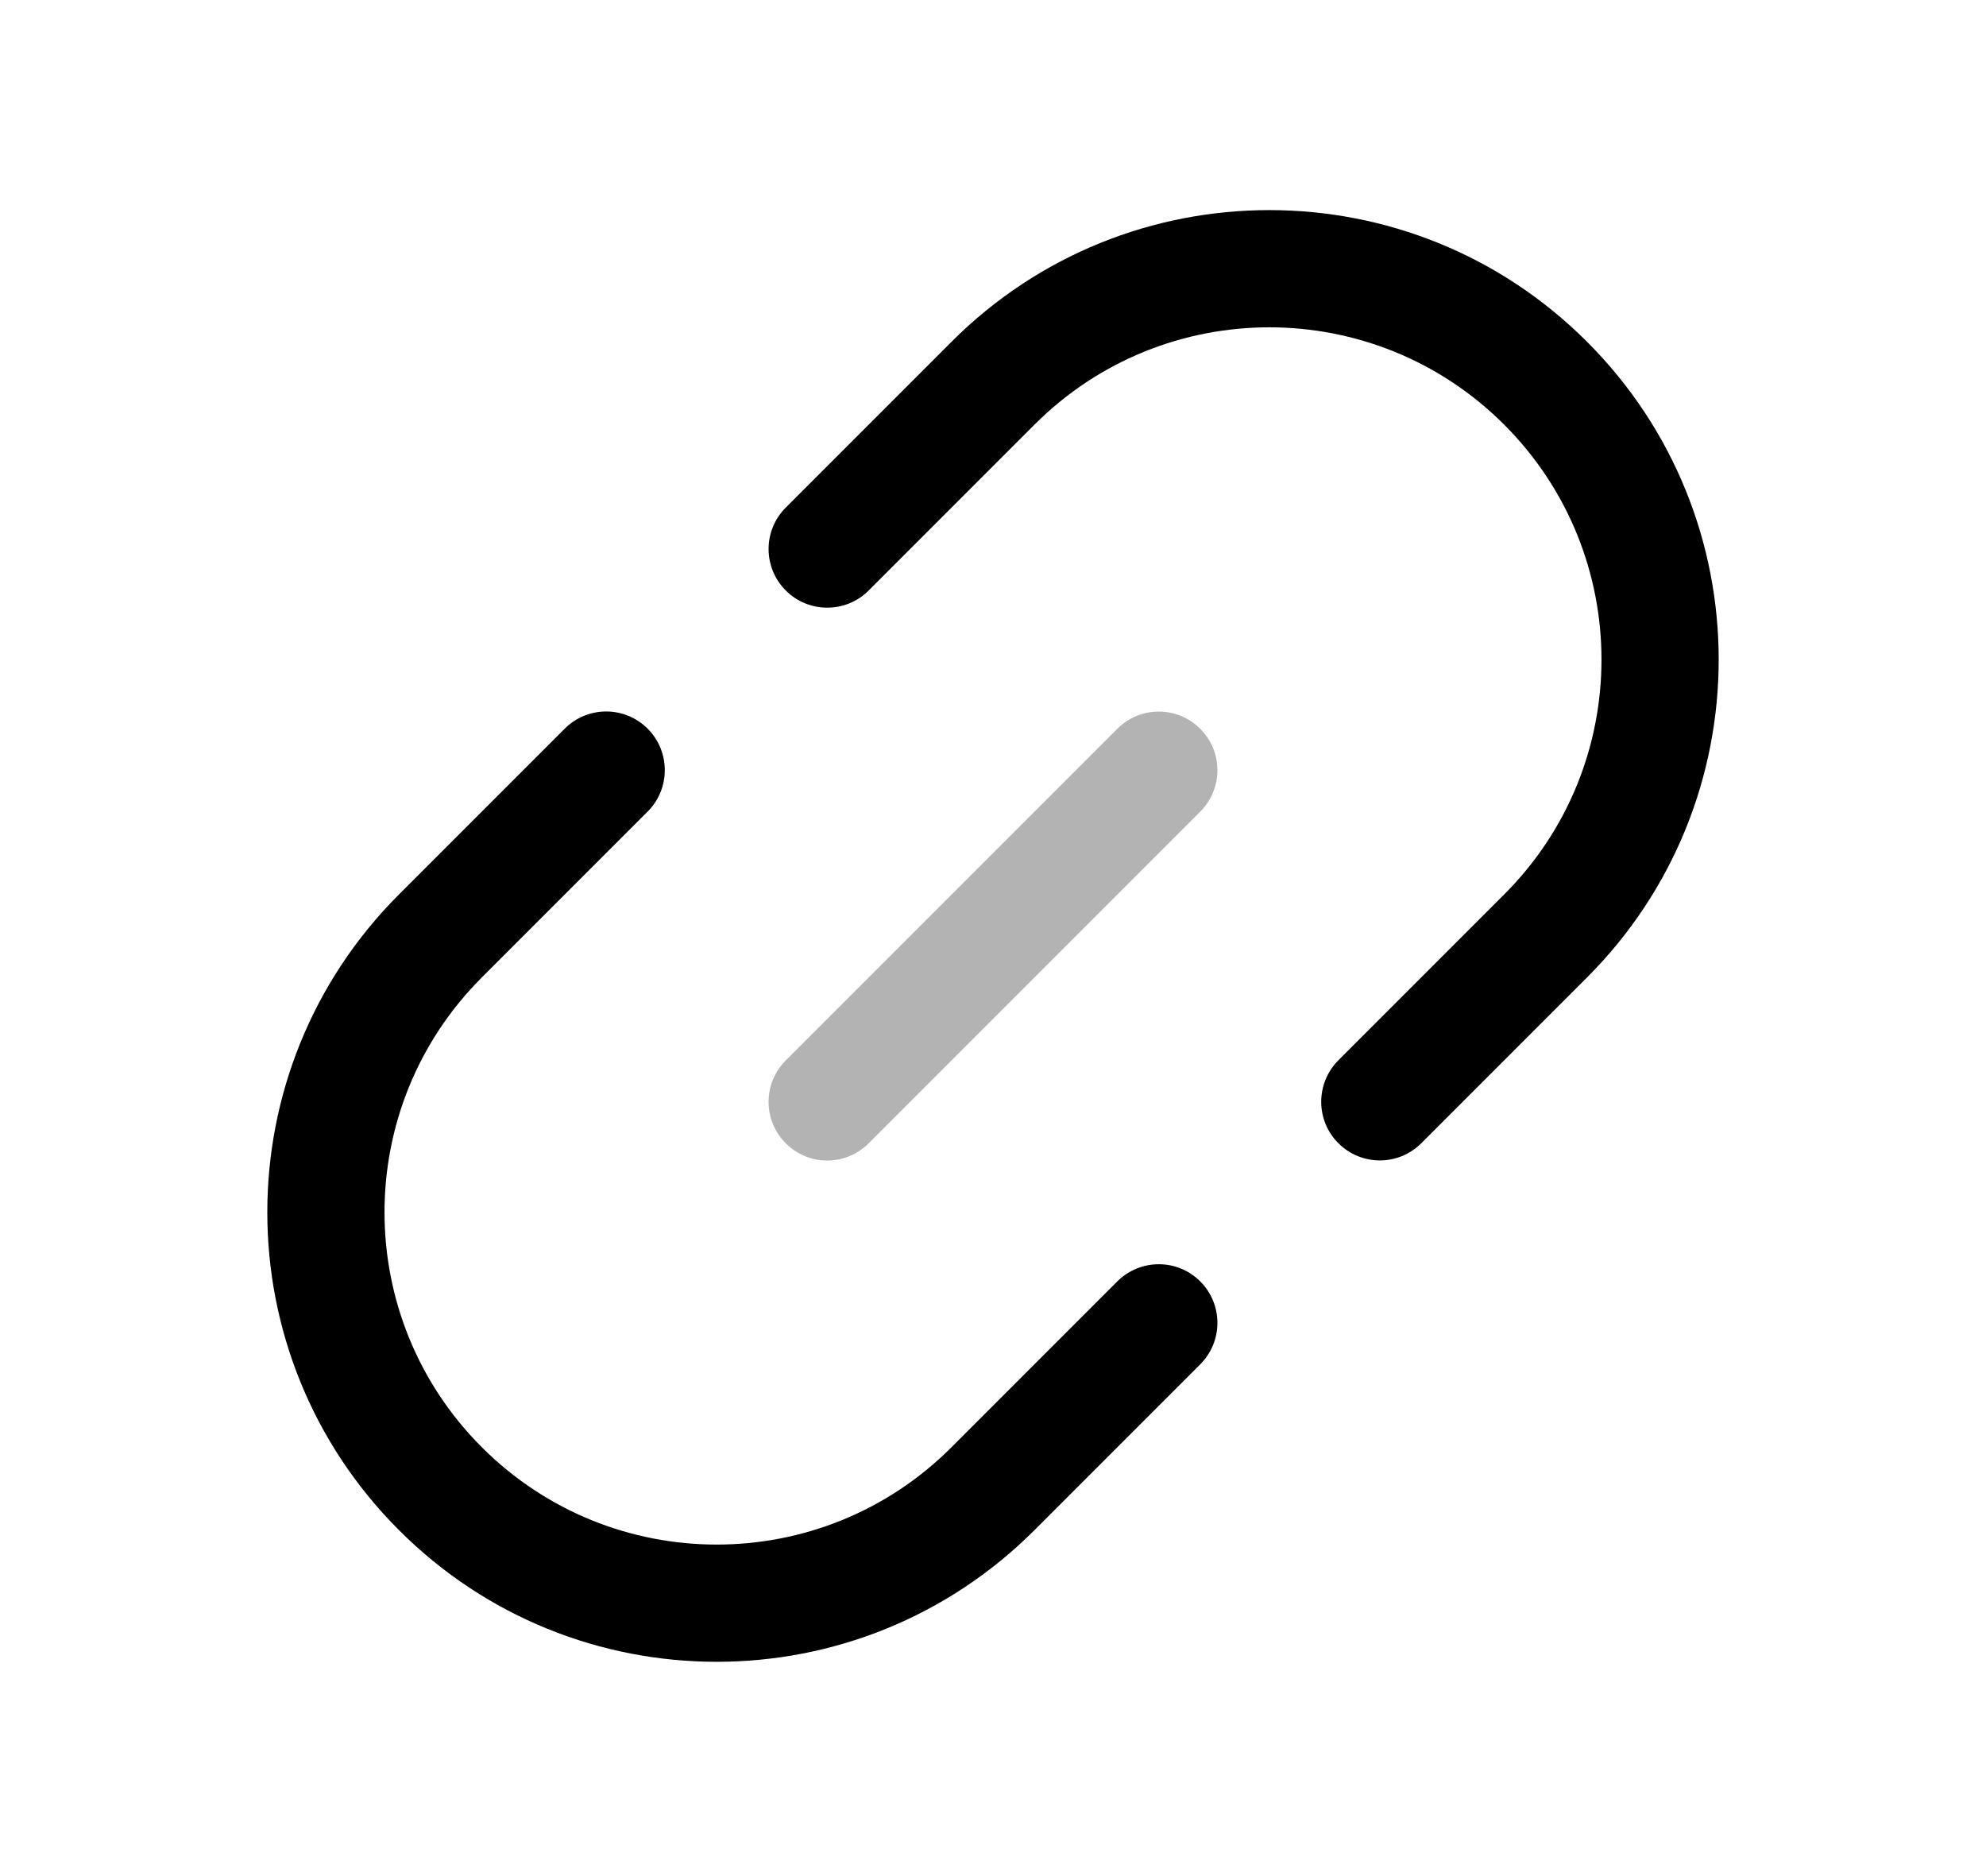 <svg viewBox="0 0 18 17" xmlns="http://www.w3.org/2000/svg">
<path fill-rule="evenodd" clip-rule="evenodd" d="M8.624 3.097C10.215 1.506 12.794 1.506 14.384 3.097C15.975 4.687 15.975 7.266 14.384 8.857L12.882 10.359C12.674 10.567 12.338 10.567 12.13 10.359C11.923 10.152 11.923 9.816 12.13 9.608L13.633 8.105C14.809 6.93 14.809 5.024 13.633 3.848C12.457 2.672 10.551 2.672 9.376 3.848L7.873 5.351C7.666 5.558 7.329 5.558 7.122 5.351C6.914 5.143 6.914 4.807 7.122 4.599L8.624 3.097ZM5.87 6.603C6.077 6.81 6.077 7.147 5.87 7.354L4.367 8.857C3.191 10.032 3.191 11.938 4.367 13.114C5.543 14.29 7.449 14.29 8.624 13.114L10.127 11.611C10.335 11.404 10.671 11.404 10.878 11.611C11.086 11.819 11.086 12.155 10.878 12.363L9.376 13.865C7.785 15.456 5.206 15.456 3.616 13.865C2.025 12.275 2.025 9.696 3.616 8.105L5.118 6.603C5.326 6.395 5.662 6.395 5.87 6.603Z"/>
<path opacity="0.3" fill-rule="evenodd" clip-rule="evenodd" d="M7.122 10.36C6.914 10.153 6.914 9.816 7.122 9.609L10.127 6.604C10.334 6.396 10.671 6.396 10.878 6.604C11.086 6.811 11.086 7.147 10.878 7.355L7.873 10.36C7.666 10.568 7.329 10.568 7.122 10.36Z"/>
</svg>
